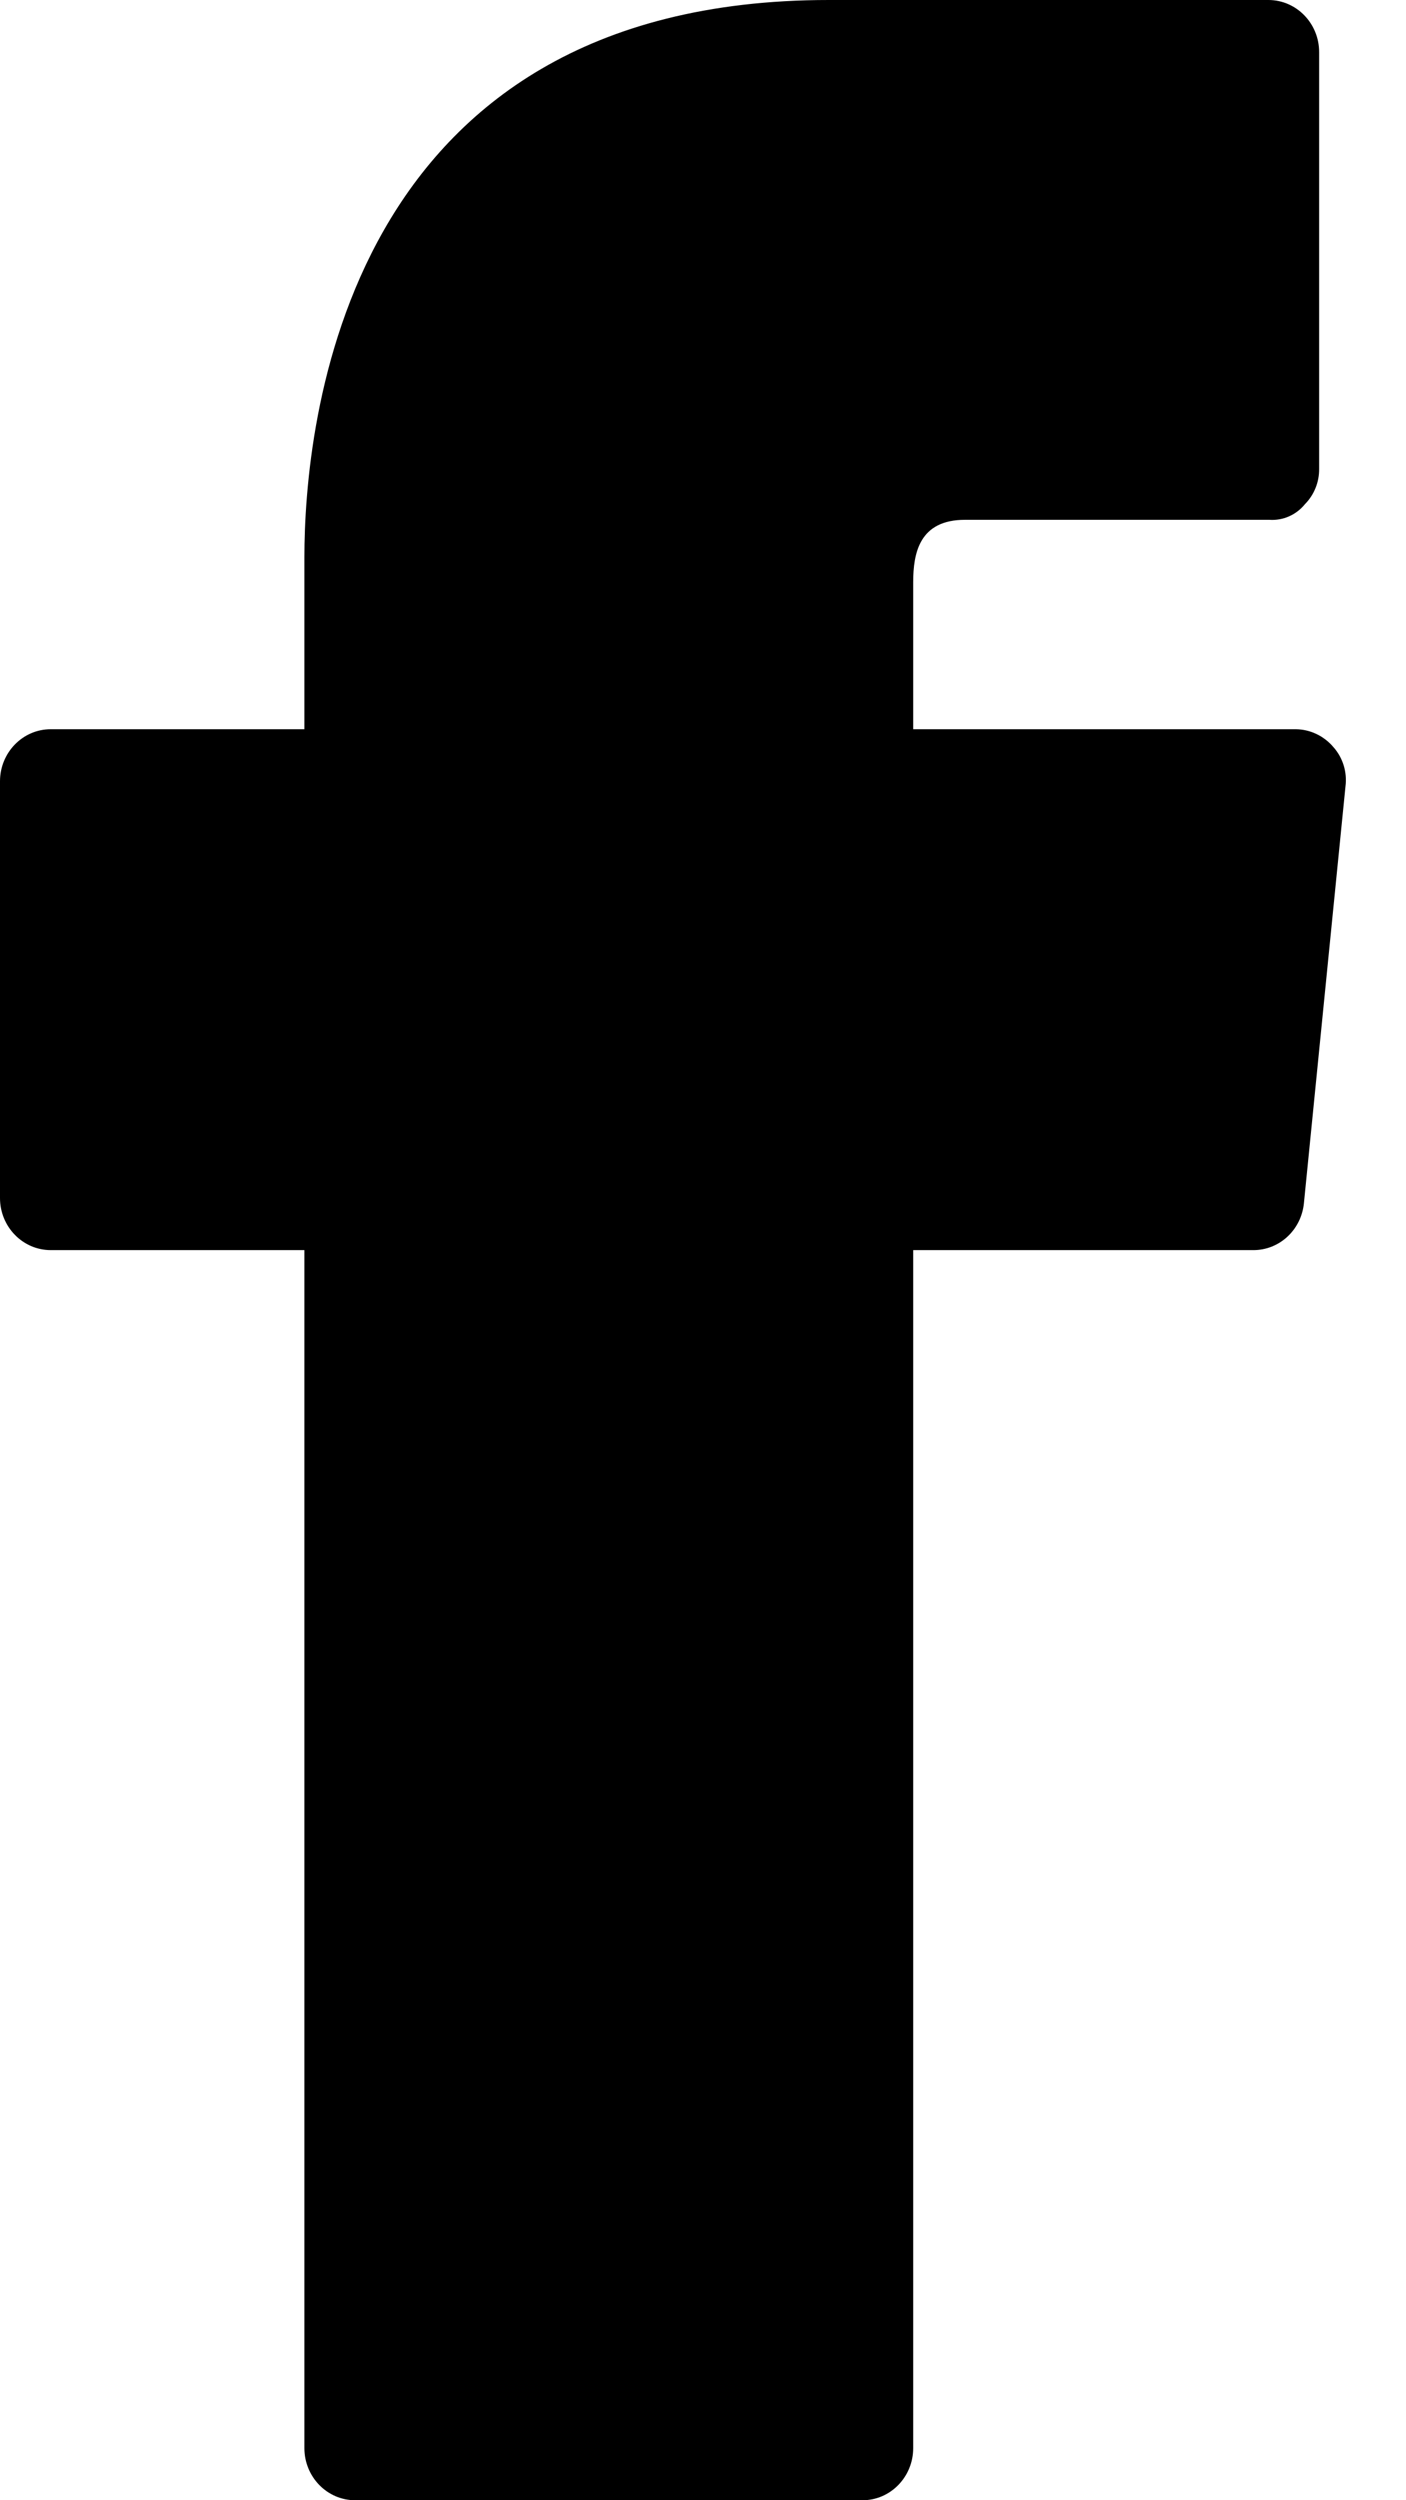 <?xml version="1.0" encoding="UTF-8"?>
<svg width="18px" height="32px" viewBox="0 0 18 32" version="1.1" xmlns="http://www.w3.org/2000/svg" xmlns:xlink="http://www.w3.org/1999/xlink">
    <title>Facebook</title>
    <g id="Desktop-Designs" stroke="none" stroke-width="1" fill="none" fill-rule="evenodd">
        <g id="Page-Builder:-Singles-&amp;-Posts" transform="translate(-120, -1995)" fill="#000000">
            <g id="Directory::-Eat-+-Drink" transform="translate(0, 928)">
                <g id="Service-Body" transform="translate(120, 734)">
                    <g id="Group" transform="translate(0, 333)">
                        <path d="M17.069,9.56 C16.948,9.418 16.773,9.335 16.589,9.333 L11.691,9.333 L11.691,7.453 C11.691,7.08 11.769,6.653 12.354,6.653 L16.251,6.653 C16.425,6.665 16.594,6.591 16.706,6.453 C16.824,6.334 16.89,6.17 16.888,6 L16.888,0.667 C16.888,0.299 16.597,0 16.238,0 L10.613,0 C4.378,0 3.897,5.467 3.897,7.133 L3.897,9.333 L0.65,9.333 C0.291,9.333 0,9.632 0,10 L0,15.333 C0,15.701 0.291,16 0.65,16 L3.897,16 L3.897,31.333 C3.897,31.701 4.188,32 4.547,32 L11.042,32 C11.4,32 11.691,31.701 11.691,31.333 L11.691,16 L16.043,16 C16.378,16.002 16.659,15.742 16.693,15.4 L17.225,10.067 C17.249,9.883 17.192,9.697 17.069,9.56" id="Facebook"></path>
                    </g>
                </g>
            </g>
        </g>
    </g>
</svg>